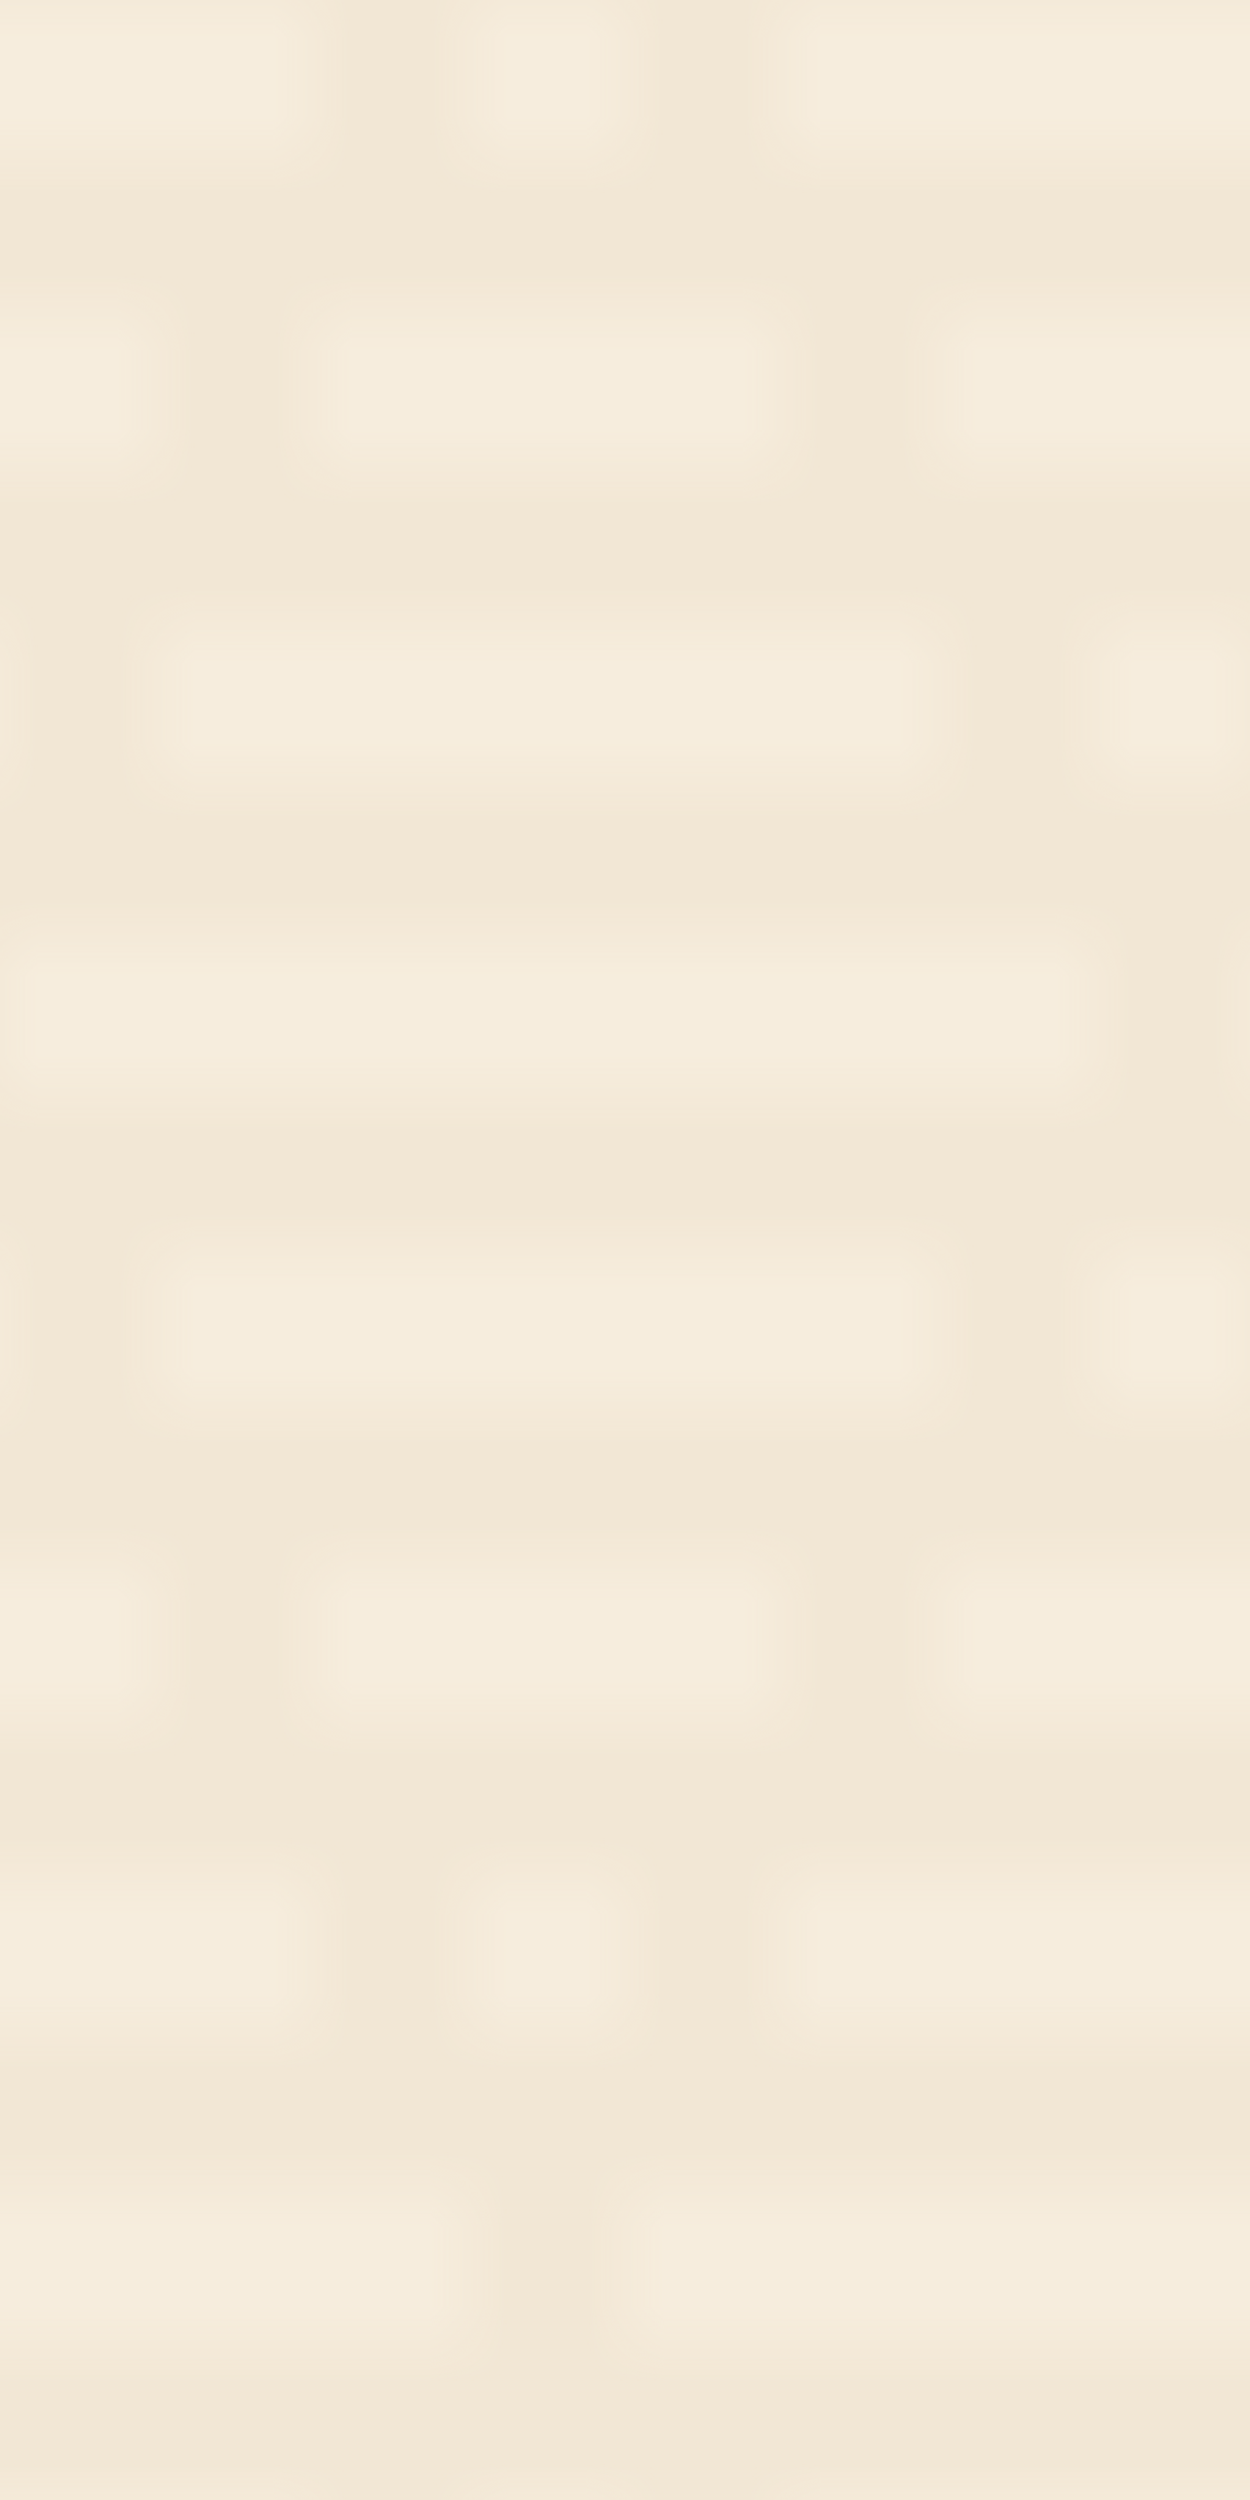 <svg xmlns="http://www.w3.org/2000/svg" width="16" height="32" viewBox="0 0 16 32">
  <!-- Background rectangle with your specified background color -->
  <rect width="100%" height="100%" fill="#F2E7D5" />

  <!-- Pattern from your CSS background-image -->
  <pattern id="pattern" x="0" y="0" width="16" height="32" patternUnits="userSpaceOnUse">
    <!-- SVG path from your CSS background-image -->
    <path fill="#fff8ec" fill-opacity="0.33" fill-rule="evenodd" d="M0 24h4v2H0v-2zm0 4h6v2H0v-2zm0-8h2v2H0v-2zM0 0h4v2H0V0zm0 4h2v2H0V4zm16 20h-6v2h6v-2zm0 4H8v2h8v-2zm0-8h-4v2h4v-2zm0-20h-6v2h6V0zm0 4h-4v2h4V4zm-2 12h2v2h-2v-2zm0-8h2v2h-2V8zM2 8h10v2H2V8zm0 8h10v2H2v-2zm-2-4h14v2H0v-2zm4-8h6v2H4V4zm0 16h6v2H4v-2zM6 0h2v2H6V0zm0 24h2v2H6v-2z" />
  </pattern>

  <!-- Rectangle that uses the pattern as its fill -->
  <rect width="100%" height="100%" fill="url(#pattern)" />
</svg>
